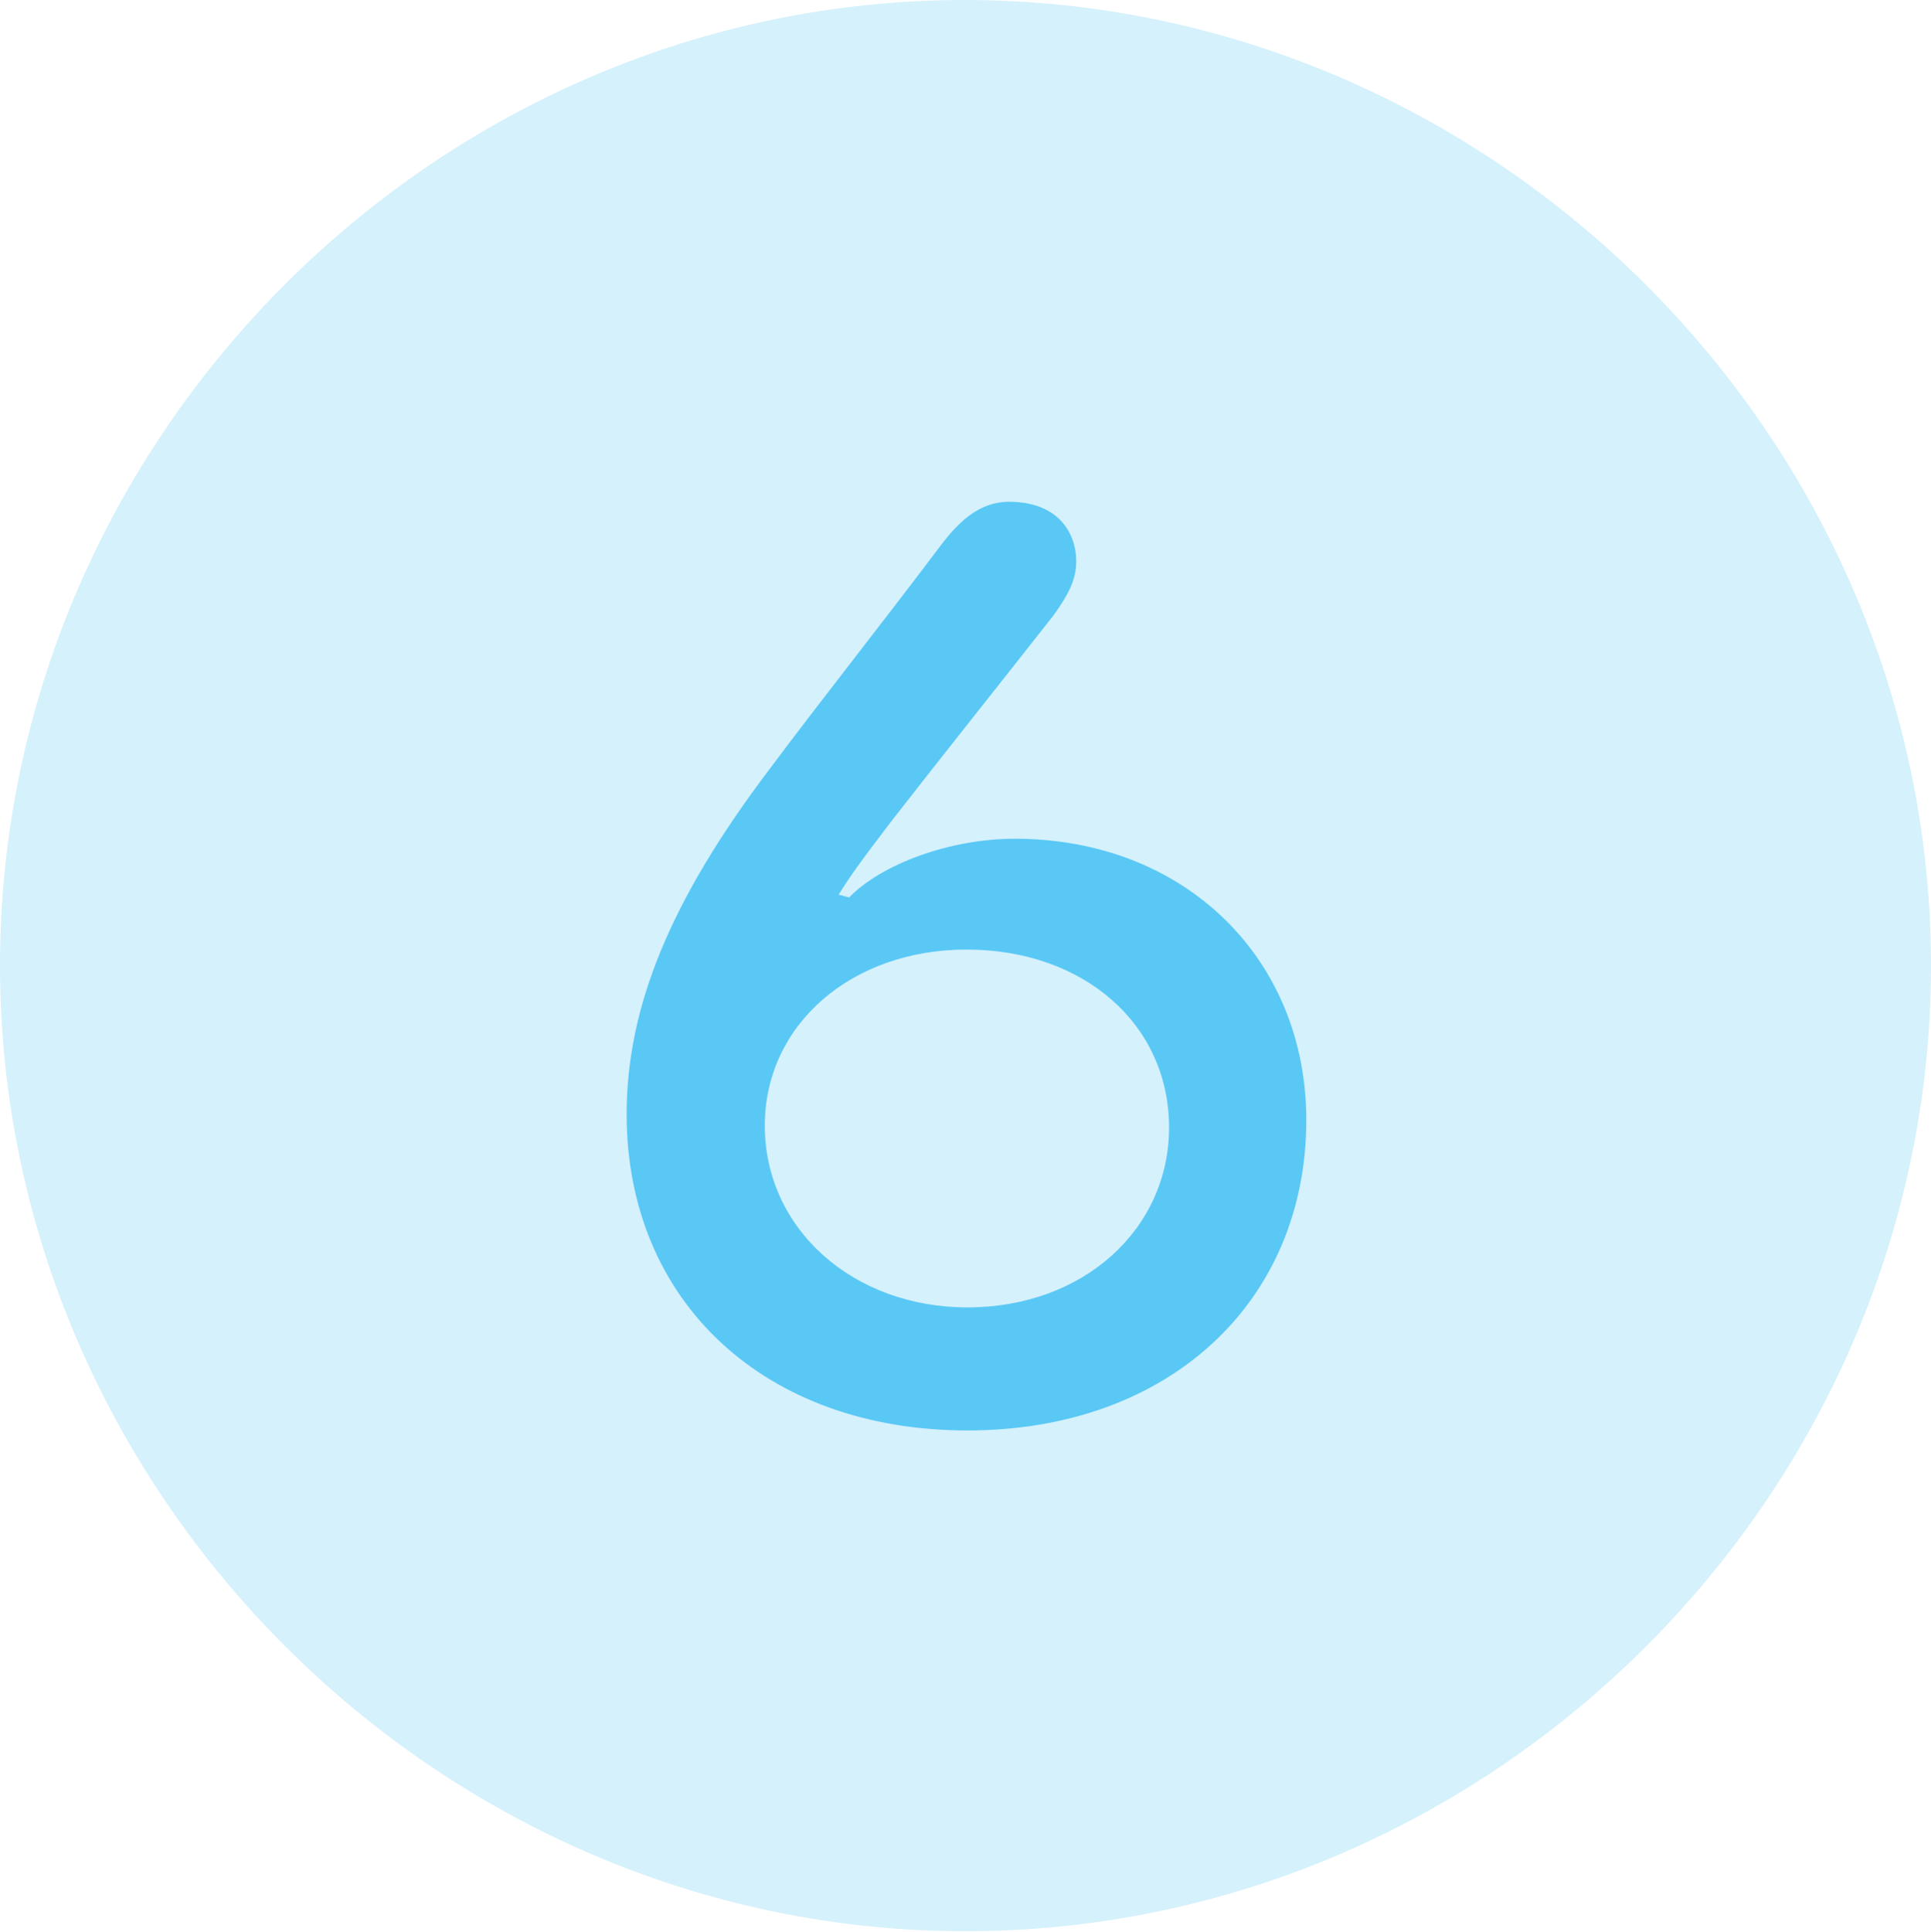 <?xml version="1.0" encoding="UTF-8"?>
<!--Generator: Apple Native CoreSVG 175.5-->
<!DOCTYPE svg
PUBLIC "-//W3C//DTD SVG 1.1//EN"
       "http://www.w3.org/Graphics/SVG/1.1/DTD/svg11.dtd">
<svg version="1.1" xmlns="http://www.w3.org/2000/svg" xmlns:xlink="http://www.w3.org/1999/xlink" width="24.902" height="24.915">
 <g>
  <rect height="24.915" opacity="0" width="24.902" x="0" y="0"/>
  <path d="M12.451 24.902C19.263 24.902 24.902 19.25 24.902 12.451C24.902 5.64 19.25 0 12.439 0C5.64 0 0 5.64 0 12.451C0 19.25 5.652 24.902 12.451 24.902Z" fill="#5ac8f5" fill-opacity="0.25"/>
  <path d="M12.476 18.445C9.863 18.445 8.081 16.785 8.081 14.368C8.081 13.001 8.63 11.621 9.937 9.9C10.584 9.033 11.352 8.069 12.17 6.982C12.366 6.738 12.622 6.47 13.013 6.47C13.635 6.47 13.879 6.86 13.879 7.239C13.879 7.483 13.77 7.678 13.586 7.935C12.964 8.728 12.146 9.753 11.499 10.584C11.108 11.096 10.95 11.316 10.815 11.536L10.95 11.572C11.365 11.145 12.244 10.815 13.086 10.815C15.283 10.815 16.846 12.366 16.846 14.441C16.846 16.785 15.076 18.445 12.476 18.445ZM12.476 16.858C13.977 16.858 15.076 15.845 15.076 14.539C15.076 13.208 13.977 12.244 12.463 12.244C10.986 12.244 9.863 13.208 9.863 14.514C9.863 15.845 10.998 16.858 12.476 16.858Z" fill="#5ac8f5"/>
 </g>
</svg>
